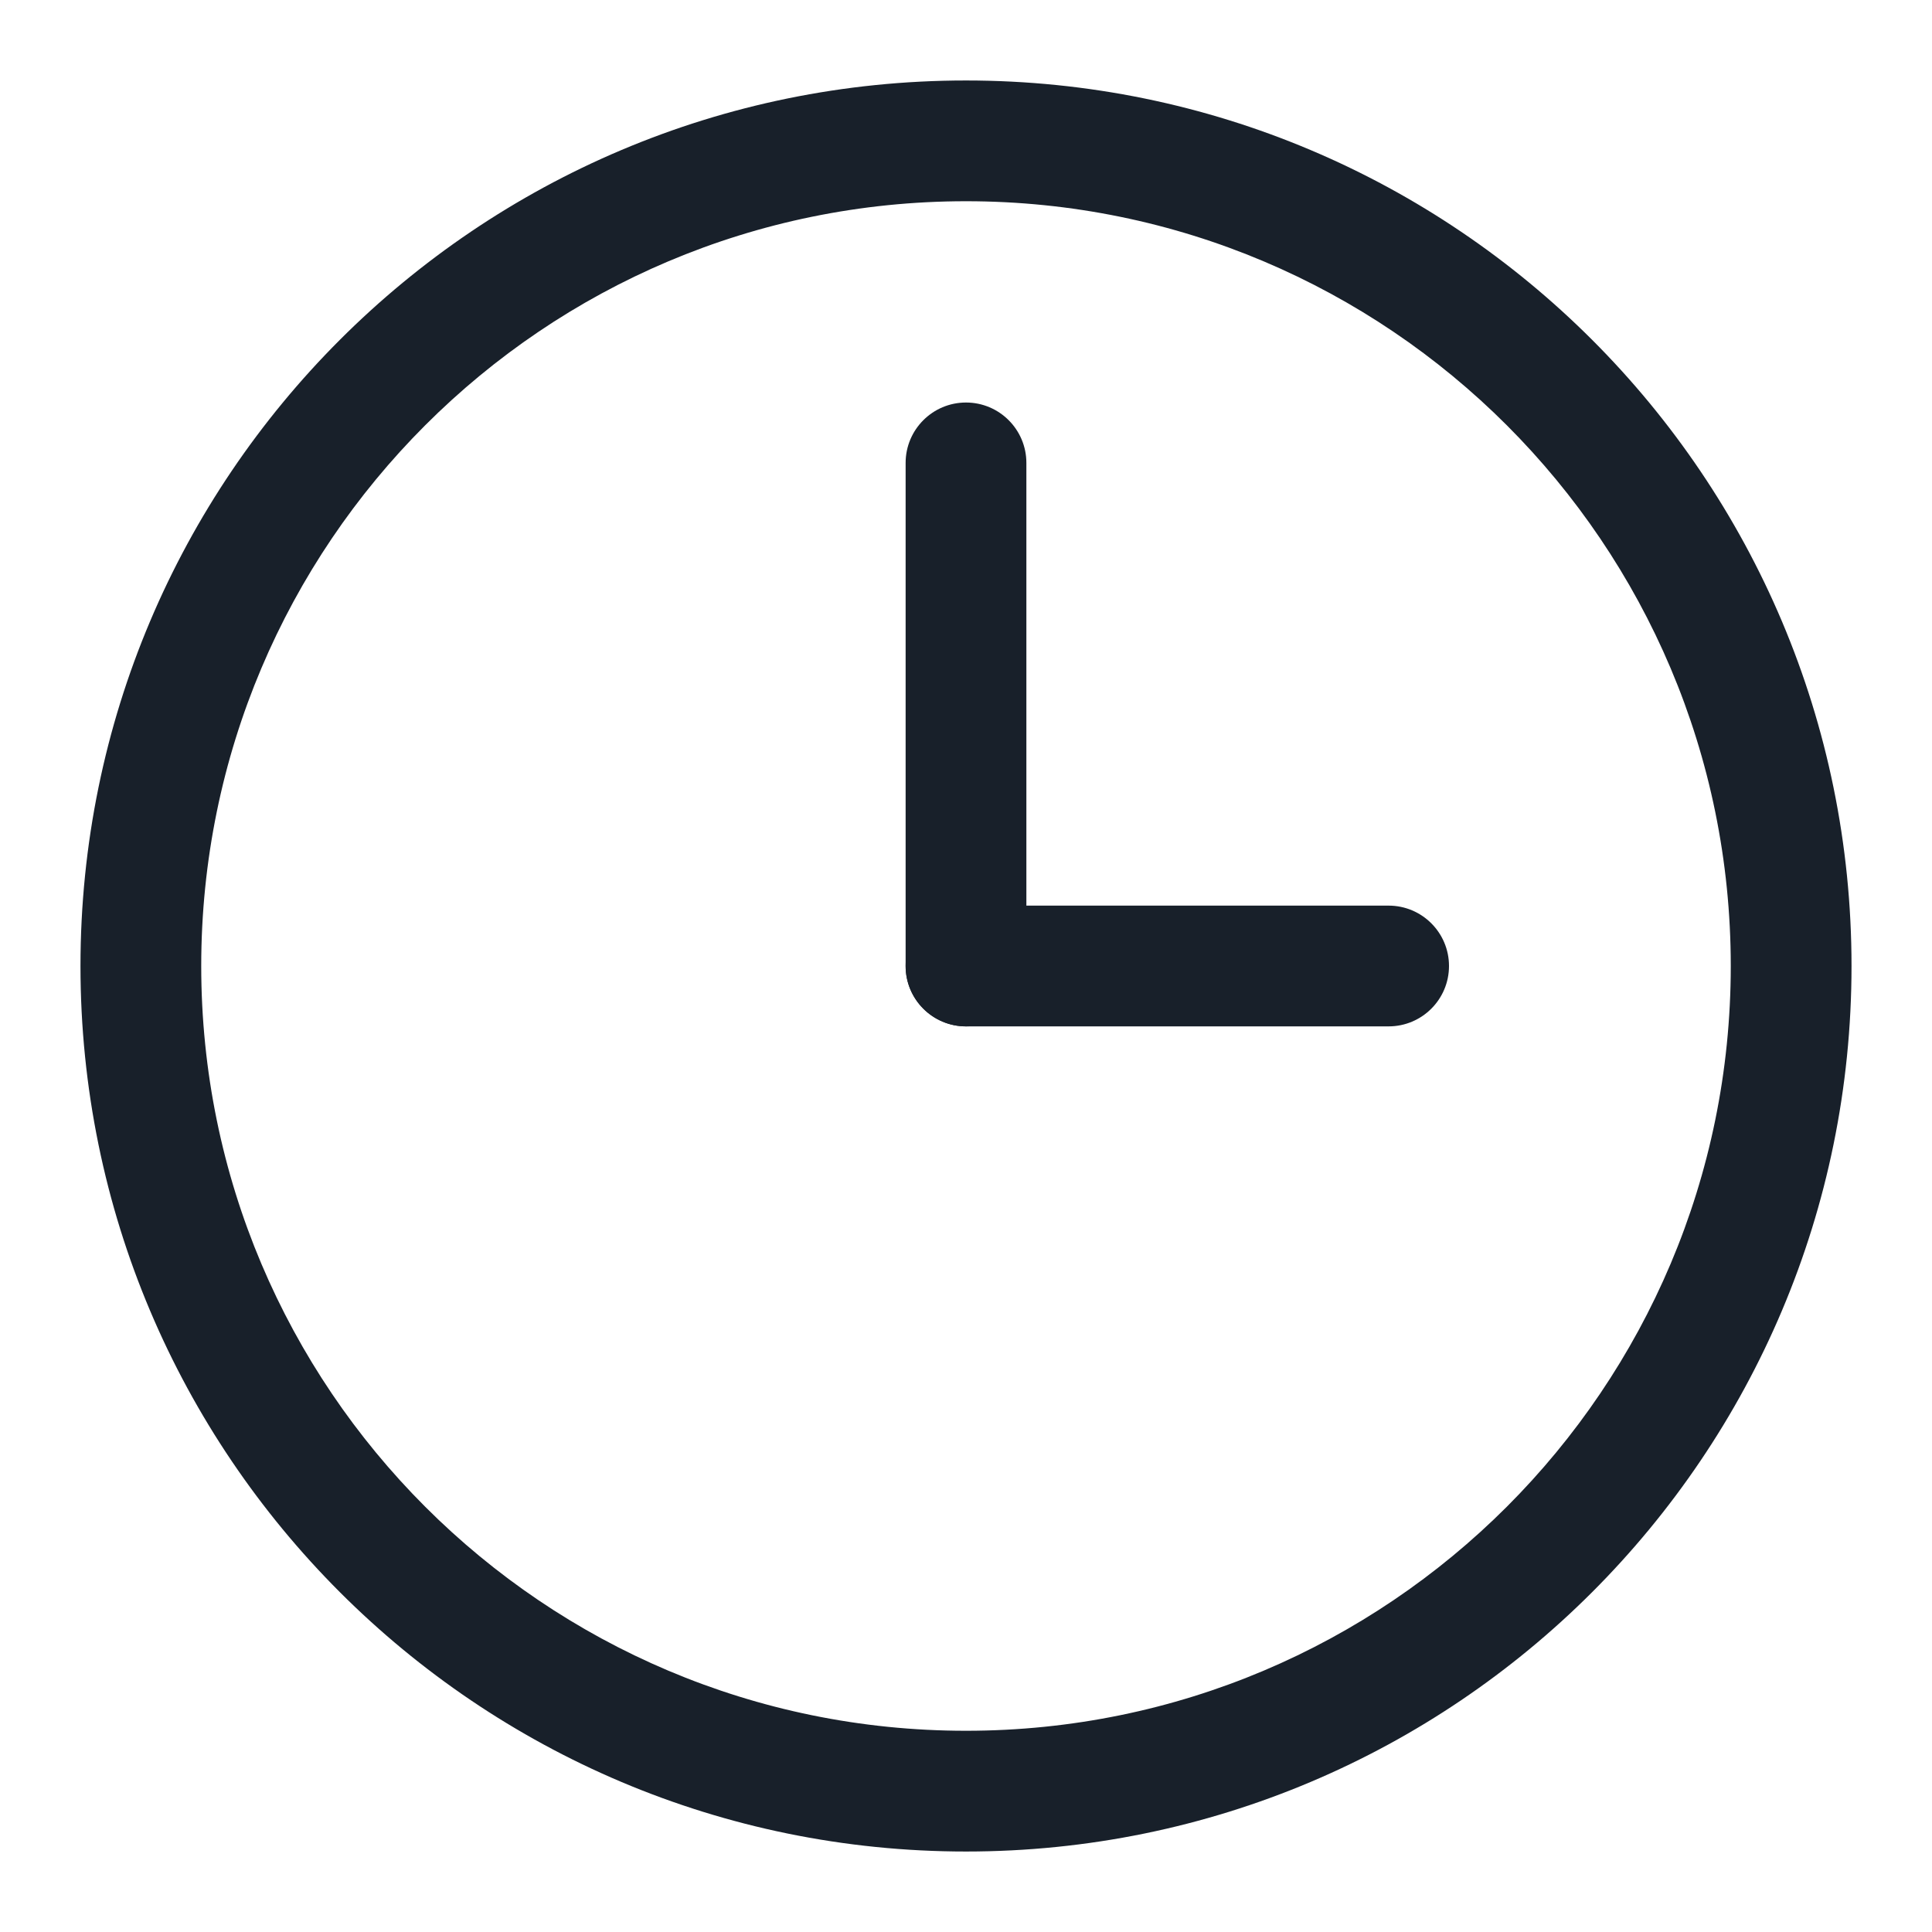 <svg width="32" height="32" viewBox="0 0 32 32" fill="none" xmlns="http://www.w3.org/2000/svg">
<path fill-rule="evenodd" clip-rule="evenodd" d="M16 28.667C22.996 28.667 28.667 22.996 28.667 16C28.667 9.005 22.996 3.333 16 3.333C9.004 3.333 3.333 9.005 3.333 16C3.333 22.996 9.004 28.667 16 28.667ZM30.667 16C30.667 24.1 24.1 30.667 16 30.667C7.9 30.667 1.333 24.1 1.333 16C1.333 7.9 7.9 1.333 16 1.333C24.1 1.333 30.667 7.9 30.667 16Z" fill="#18202A"/>
<path d="M15 7.667C15 7.115 15.448 6.667 16 6.667C16.552 6.667 17 7.115 17 7.667V16C17 16.552 16.552 17 16 17C15.448 17 15 16.552 15 16V7.667Z" fill="#18202A"/>
<path d="M23 15C23.552 15 24 15.448 24 16C24 16.552 23.552 17 23 17H16C15.448 17 15 16.552 15 16C15 15.448 15.448 15 16 15H23Z" fill="#18202A"/>
</svg>
